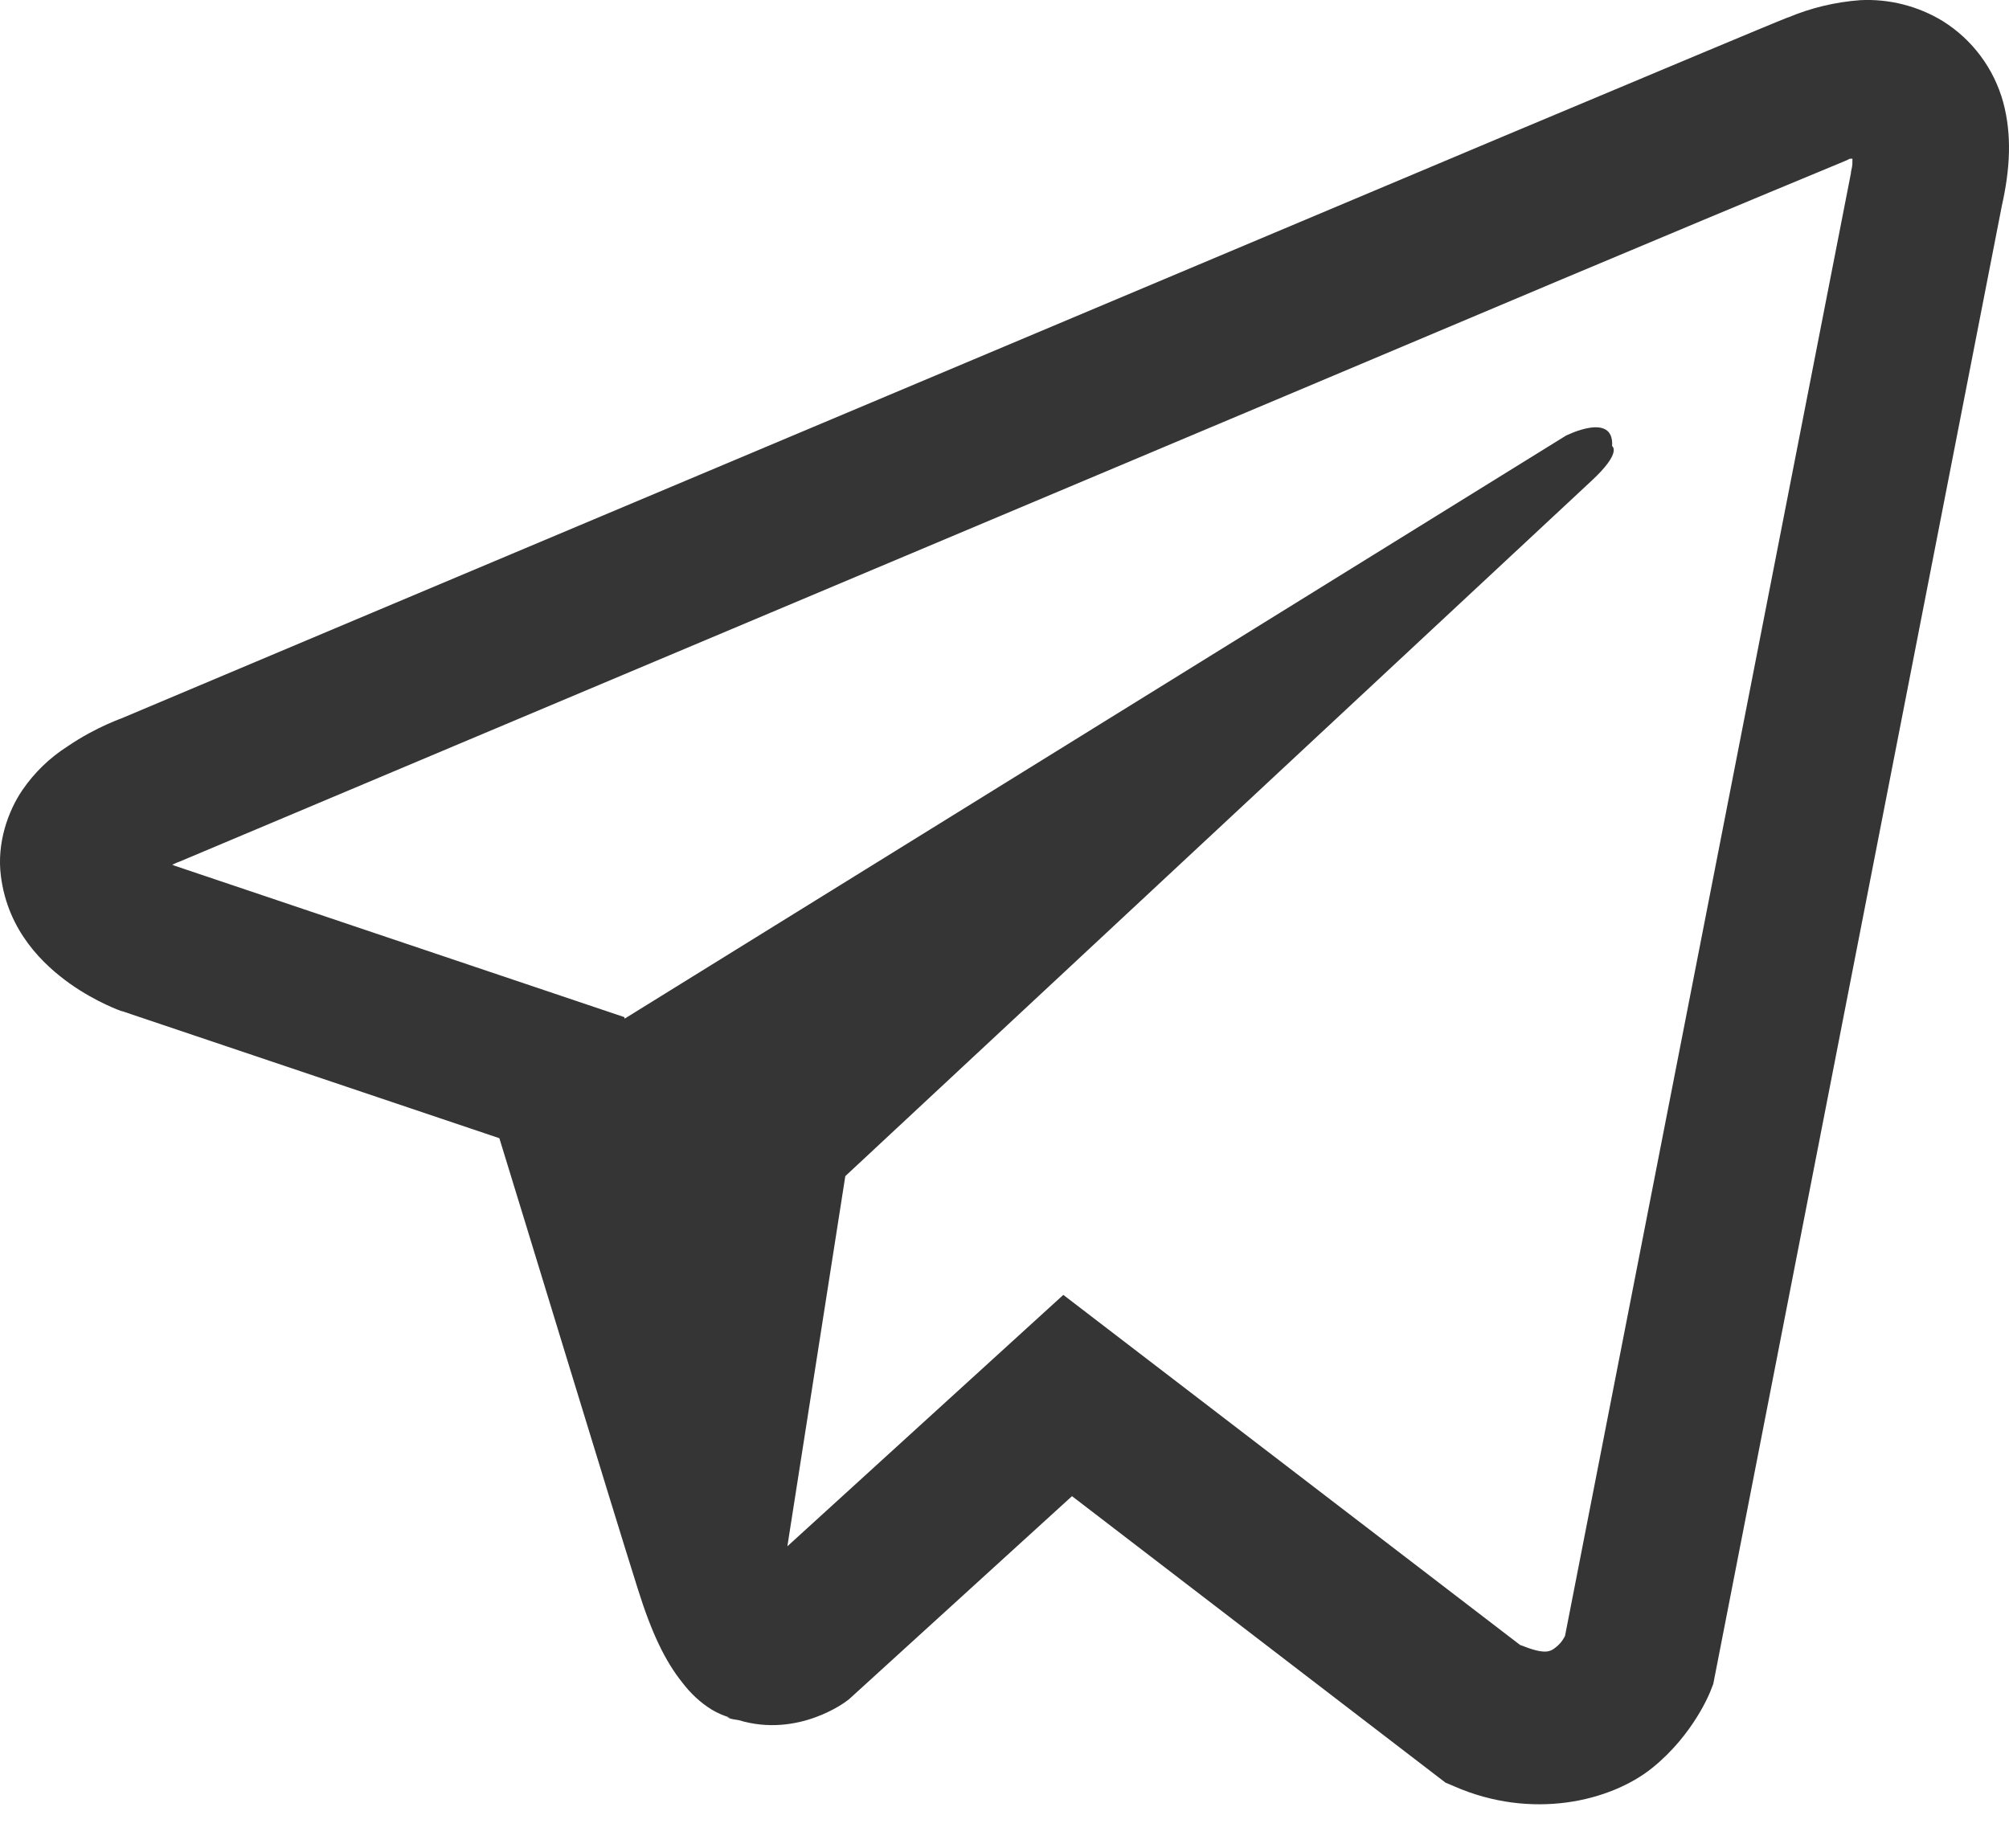 <svg width="25" height="23" viewBox="0 0 25 23" fill="none" xmlns="http://www.w3.org/2000/svg">
<path d="M23.149 0.002C22.84 0.025 22.537 0.097 22.252 0.217H22.248C21.974 0.325 20.671 0.874 18.689 1.705L11.59 4.695C6.495 6.839 1.487 8.951 1.487 8.951L1.547 8.928C1.547 8.928 1.202 9.042 0.841 9.289C0.618 9.431 0.427 9.616 0.278 9.834C0.101 10.094 -0.042 10.491 0.011 10.902C0.098 11.596 0.548 12.013 0.871 12.243C1.198 12.475 1.51 12.584 1.51 12.584H1.517L6.214 14.166C6.424 14.842 7.645 18.855 7.938 19.779C8.111 20.331 8.279 20.676 8.49 20.94C8.592 21.074 8.711 21.187 8.855 21.277C8.929 21.321 9.008 21.355 9.091 21.379L9.043 21.368C9.057 21.372 9.069 21.383 9.08 21.387C9.118 21.398 9.144 21.401 9.193 21.409C9.937 21.634 10.534 21.172 10.534 21.172L10.568 21.146L13.34 18.621L17.987 22.186L18.093 22.231C19.062 22.657 20.043 22.42 20.561 22.003C21.083 21.582 21.286 21.045 21.286 21.045L21.32 20.958L24.911 2.561C25.013 2.107 25.039 1.682 24.927 1.269C24.811 0.851 24.543 0.492 24.175 0.262C23.867 0.075 23.51 -0.016 23.149 0.002ZM23.052 1.974C23.048 2.034 23.06 2.028 23.033 2.144V2.155L19.475 20.361C19.46 20.387 19.434 20.444 19.363 20.5C19.288 20.56 19.228 20.597 18.916 20.473L13.232 16.116L9.798 19.245L10.519 14.638L19.806 5.983C20.189 5.627 20.061 5.552 20.061 5.552C20.088 5.115 19.483 5.424 19.483 5.424L7.773 12.678L7.769 12.659L2.156 10.769V10.765L2.141 10.762C2.151 10.759 2.161 10.755 2.17 10.751L2.201 10.736L2.231 10.725C2.231 10.725 7.243 8.613 12.337 6.468C14.888 5.394 17.457 4.312 19.434 3.477C20.606 2.984 21.779 2.493 22.954 2.006C23.033 1.975 22.995 1.975 23.052 1.975V1.974Z" fill="#353535"/>
</svg>
